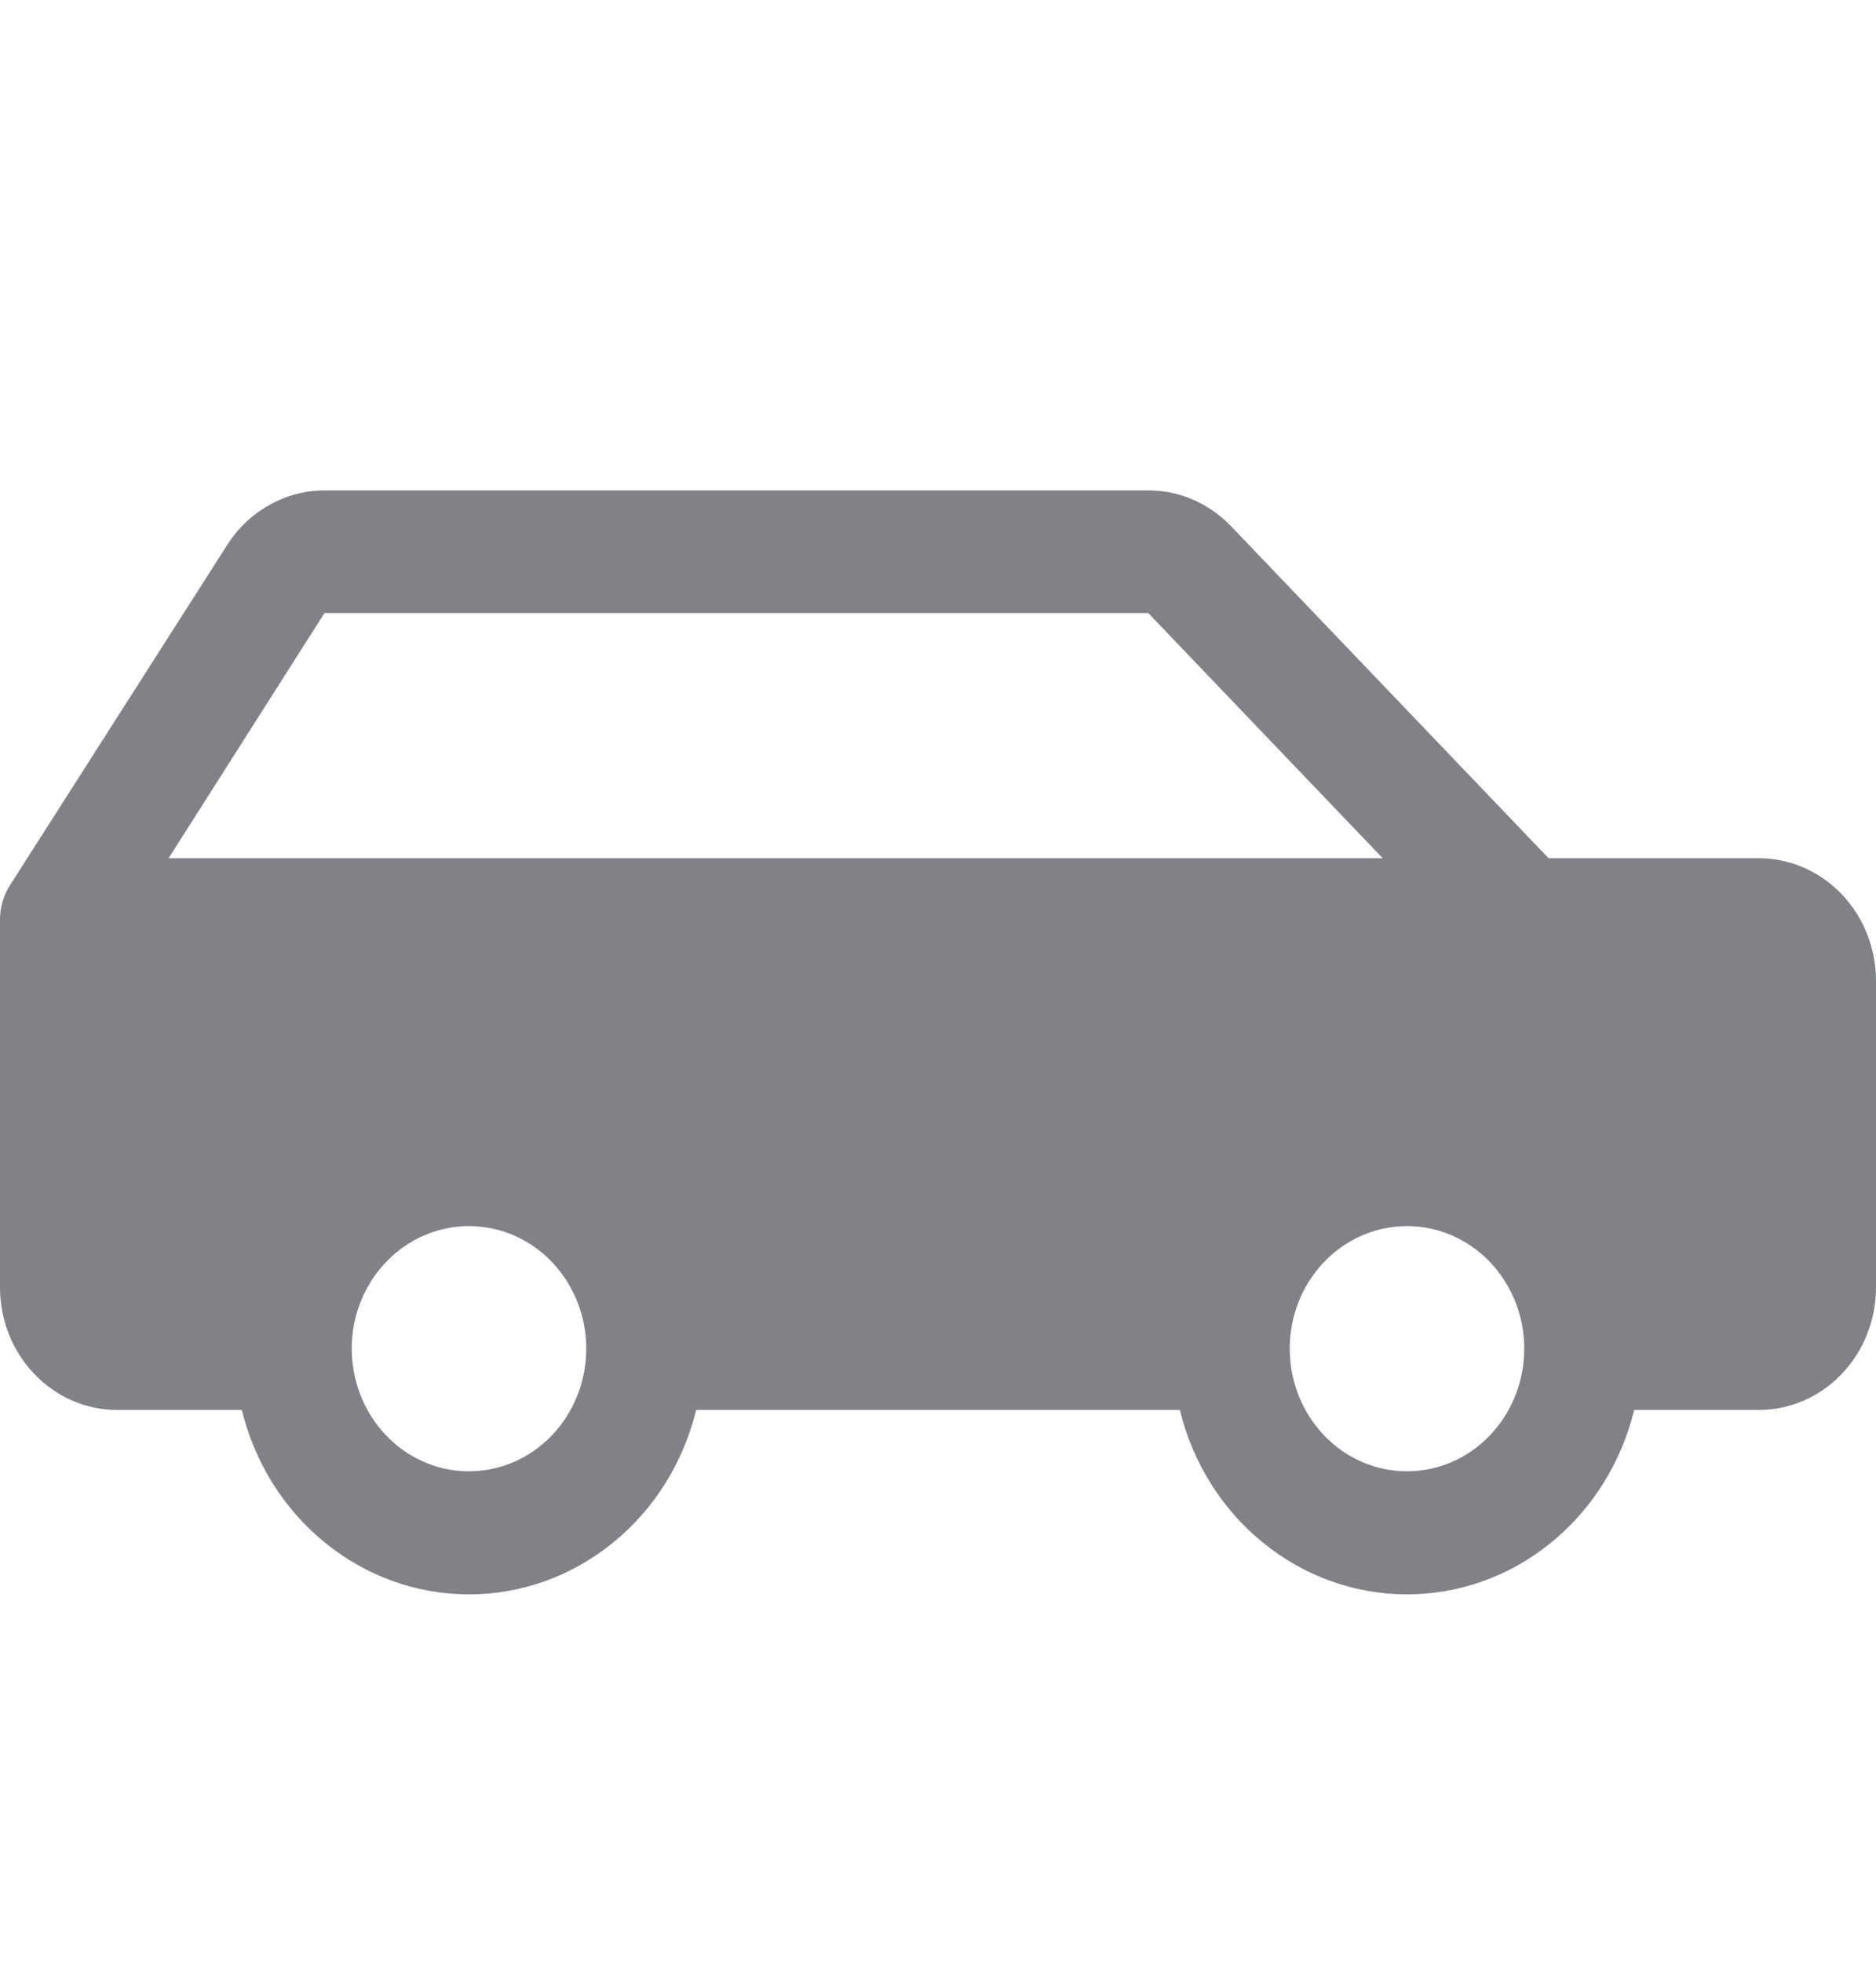 <svg width="22" height="23" viewBox="0 0 22 23" fill="none" xmlns="http://www.w3.org/2000/svg">
<g id="category-btn-garage" clip-path="url(#clip0_174_1033)">
<path id="Vector" d="M20.625 10.062H18.16L14.438 6.171C14.31 6.037 14.159 5.931 13.992 5.859C13.825 5.786 13.646 5.749 13.466 5.75H3.805C3.579 5.75 3.357 5.809 3.158 5.921C2.959 6.032 2.789 6.193 2.664 6.39L0.115 10.382C0.04 10.501 0 10.639 0 10.781L0 15.094C0 15.475 0.145 15.841 0.403 16.11C0.661 16.38 1.01 16.531 1.375 16.531H2.836C2.987 17.15 3.331 17.698 3.814 18.089C4.296 18.481 4.889 18.693 5.5 18.693C6.111 18.693 6.704 18.481 7.186 18.089C7.669 17.698 8.013 17.15 8.164 16.531H13.836C13.987 17.15 14.331 17.698 14.814 18.089C15.296 18.481 15.889 18.693 16.5 18.693C17.111 18.693 17.704 18.481 18.186 18.089C18.669 17.698 19.013 17.15 19.164 16.531H20.625C20.99 16.531 21.339 16.38 21.597 16.11C21.855 15.841 22 15.475 22 15.094V11.5C22 11.119 21.855 10.753 21.597 10.483C21.339 10.214 20.99 10.062 20.625 10.062ZM3.805 7.188H13.466L16.215 10.062H1.977L3.805 7.188ZM5.5 17.25C5.228 17.25 4.962 17.166 4.736 17.008C4.51 16.85 4.334 16.625 4.23 16.363C4.126 16.1 4.098 15.811 4.151 15.532C4.204 15.253 4.335 14.997 4.528 14.796C4.72 14.595 4.965 14.458 5.232 14.403C5.498 14.347 5.775 14.376 6.026 14.484C6.277 14.593 6.492 14.777 6.643 15.014C6.794 15.25 6.875 15.528 6.875 15.812C6.875 16.194 6.73 16.559 6.472 16.829C6.214 17.099 5.865 17.25 5.5 17.25ZM16.5 17.25C16.228 17.25 15.962 17.166 15.736 17.008C15.51 16.85 15.334 16.625 15.23 16.363C15.126 16.1 15.098 15.811 15.151 15.532C15.204 15.253 15.335 14.997 15.528 14.796C15.72 14.595 15.965 14.458 16.232 14.403C16.498 14.347 16.775 14.376 17.026 14.484C17.277 14.593 17.492 14.777 17.643 15.014C17.794 15.25 17.875 15.528 17.875 15.812C17.875 16.194 17.73 16.559 17.472 16.829C17.214 17.099 16.865 17.25 16.5 17.25Z" fill="#808288"/>
</g>
<defs>
<clipPath id="clip0_174_1033">
<rect width="22" height="23" fill="white"/>
</clipPath>
</defs>
</svg>
